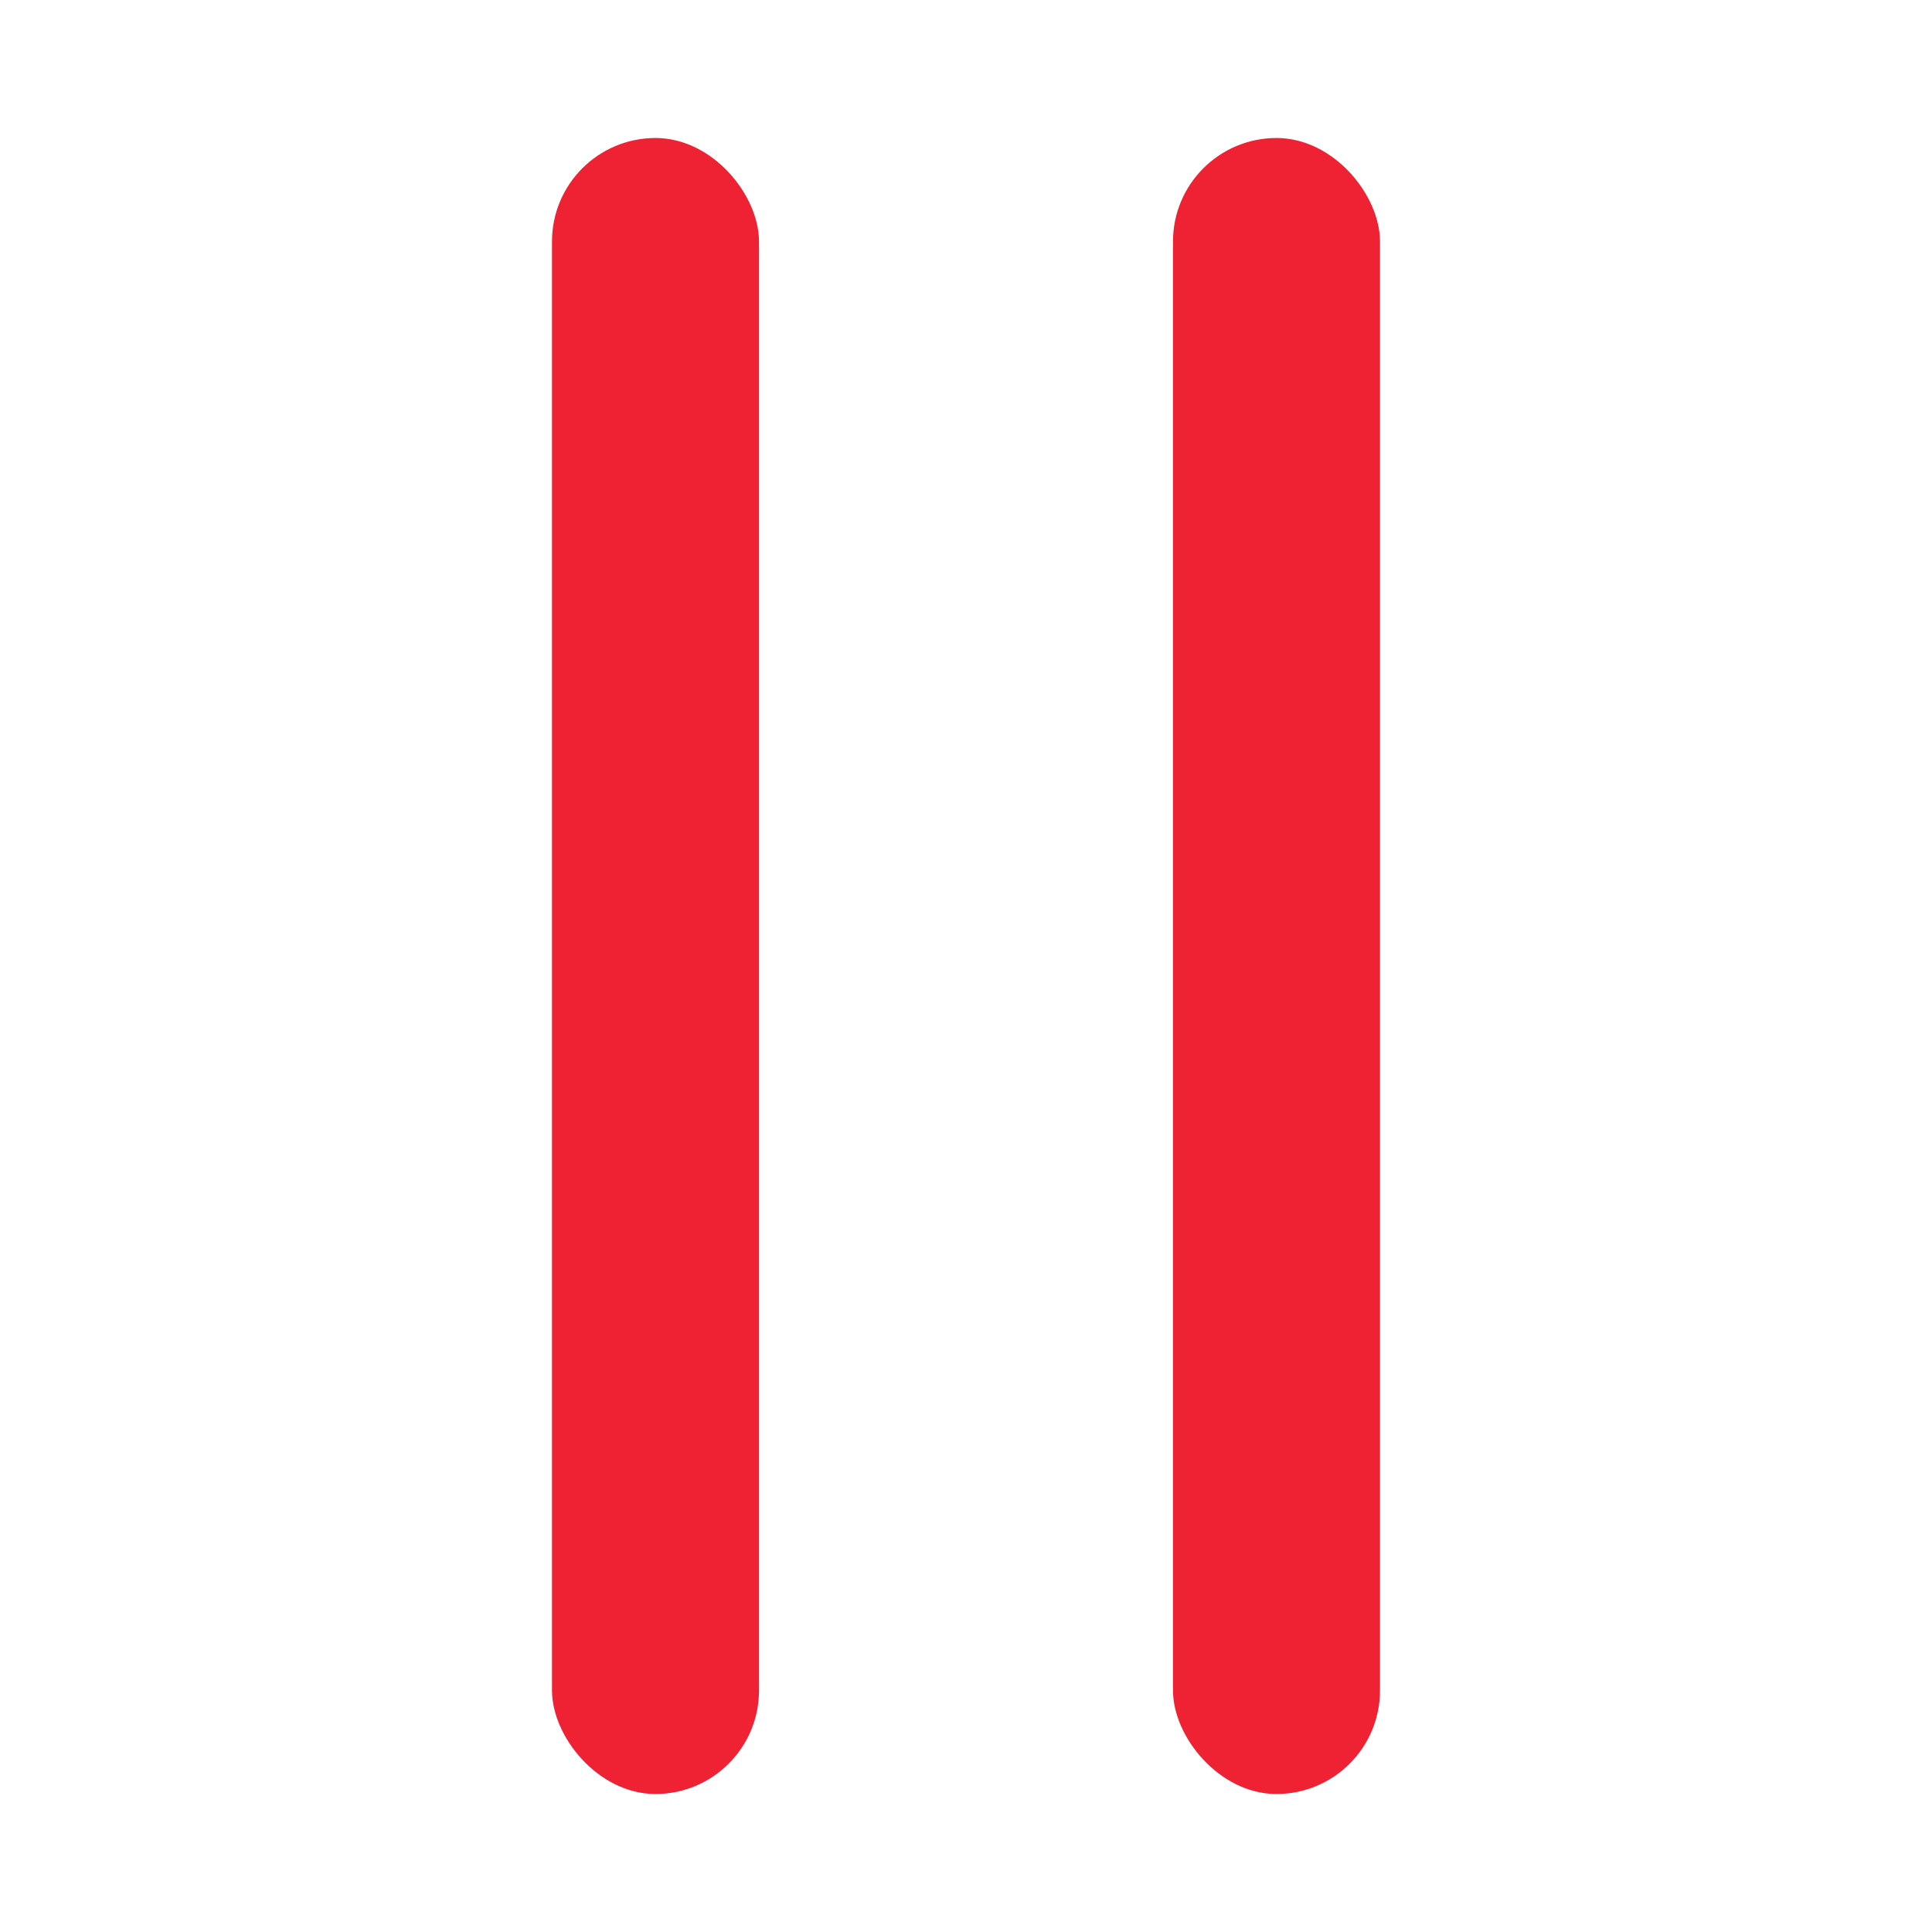 <?xml version="1.0" encoding="UTF-8"?>
<svg width="14px" height="14px" viewBox="0 0 14 14" version="1.1" xmlns="http://www.w3.org/2000/svg" xmlns:xlink="http://www.w3.org/1999/xlink">
    <title>编组 8</title>
    <g id="按钮" stroke="none" stroke-width="1" fill="none" fill-rule="evenodd">
        <g id="滑动输入条" transform="translate(-21, -515)">
            <g id="编组备份-4" transform="translate(0, 494)">
                <g id="编组-4" transform="translate(16, 16)">
                    <g id="编组-8" transform="translate(5, 5)">
                        <rect id="矩形" x="0" y="0" width="14" height="14"></rect>
                        <g id="编组-7" transform="translate(4, 1)" fill="#EE2233">
                            <rect id="矩形" x="0" y="0" width="1.5" height="12" rx="0.75"></rect>
                            <rect id="矩形备份" x="4.5" y="0" width="1.5" height="12" rx="0.75"></rect>
                        </g>
                    </g>
                </g>
            </g>
        </g>
    </g>
</svg>